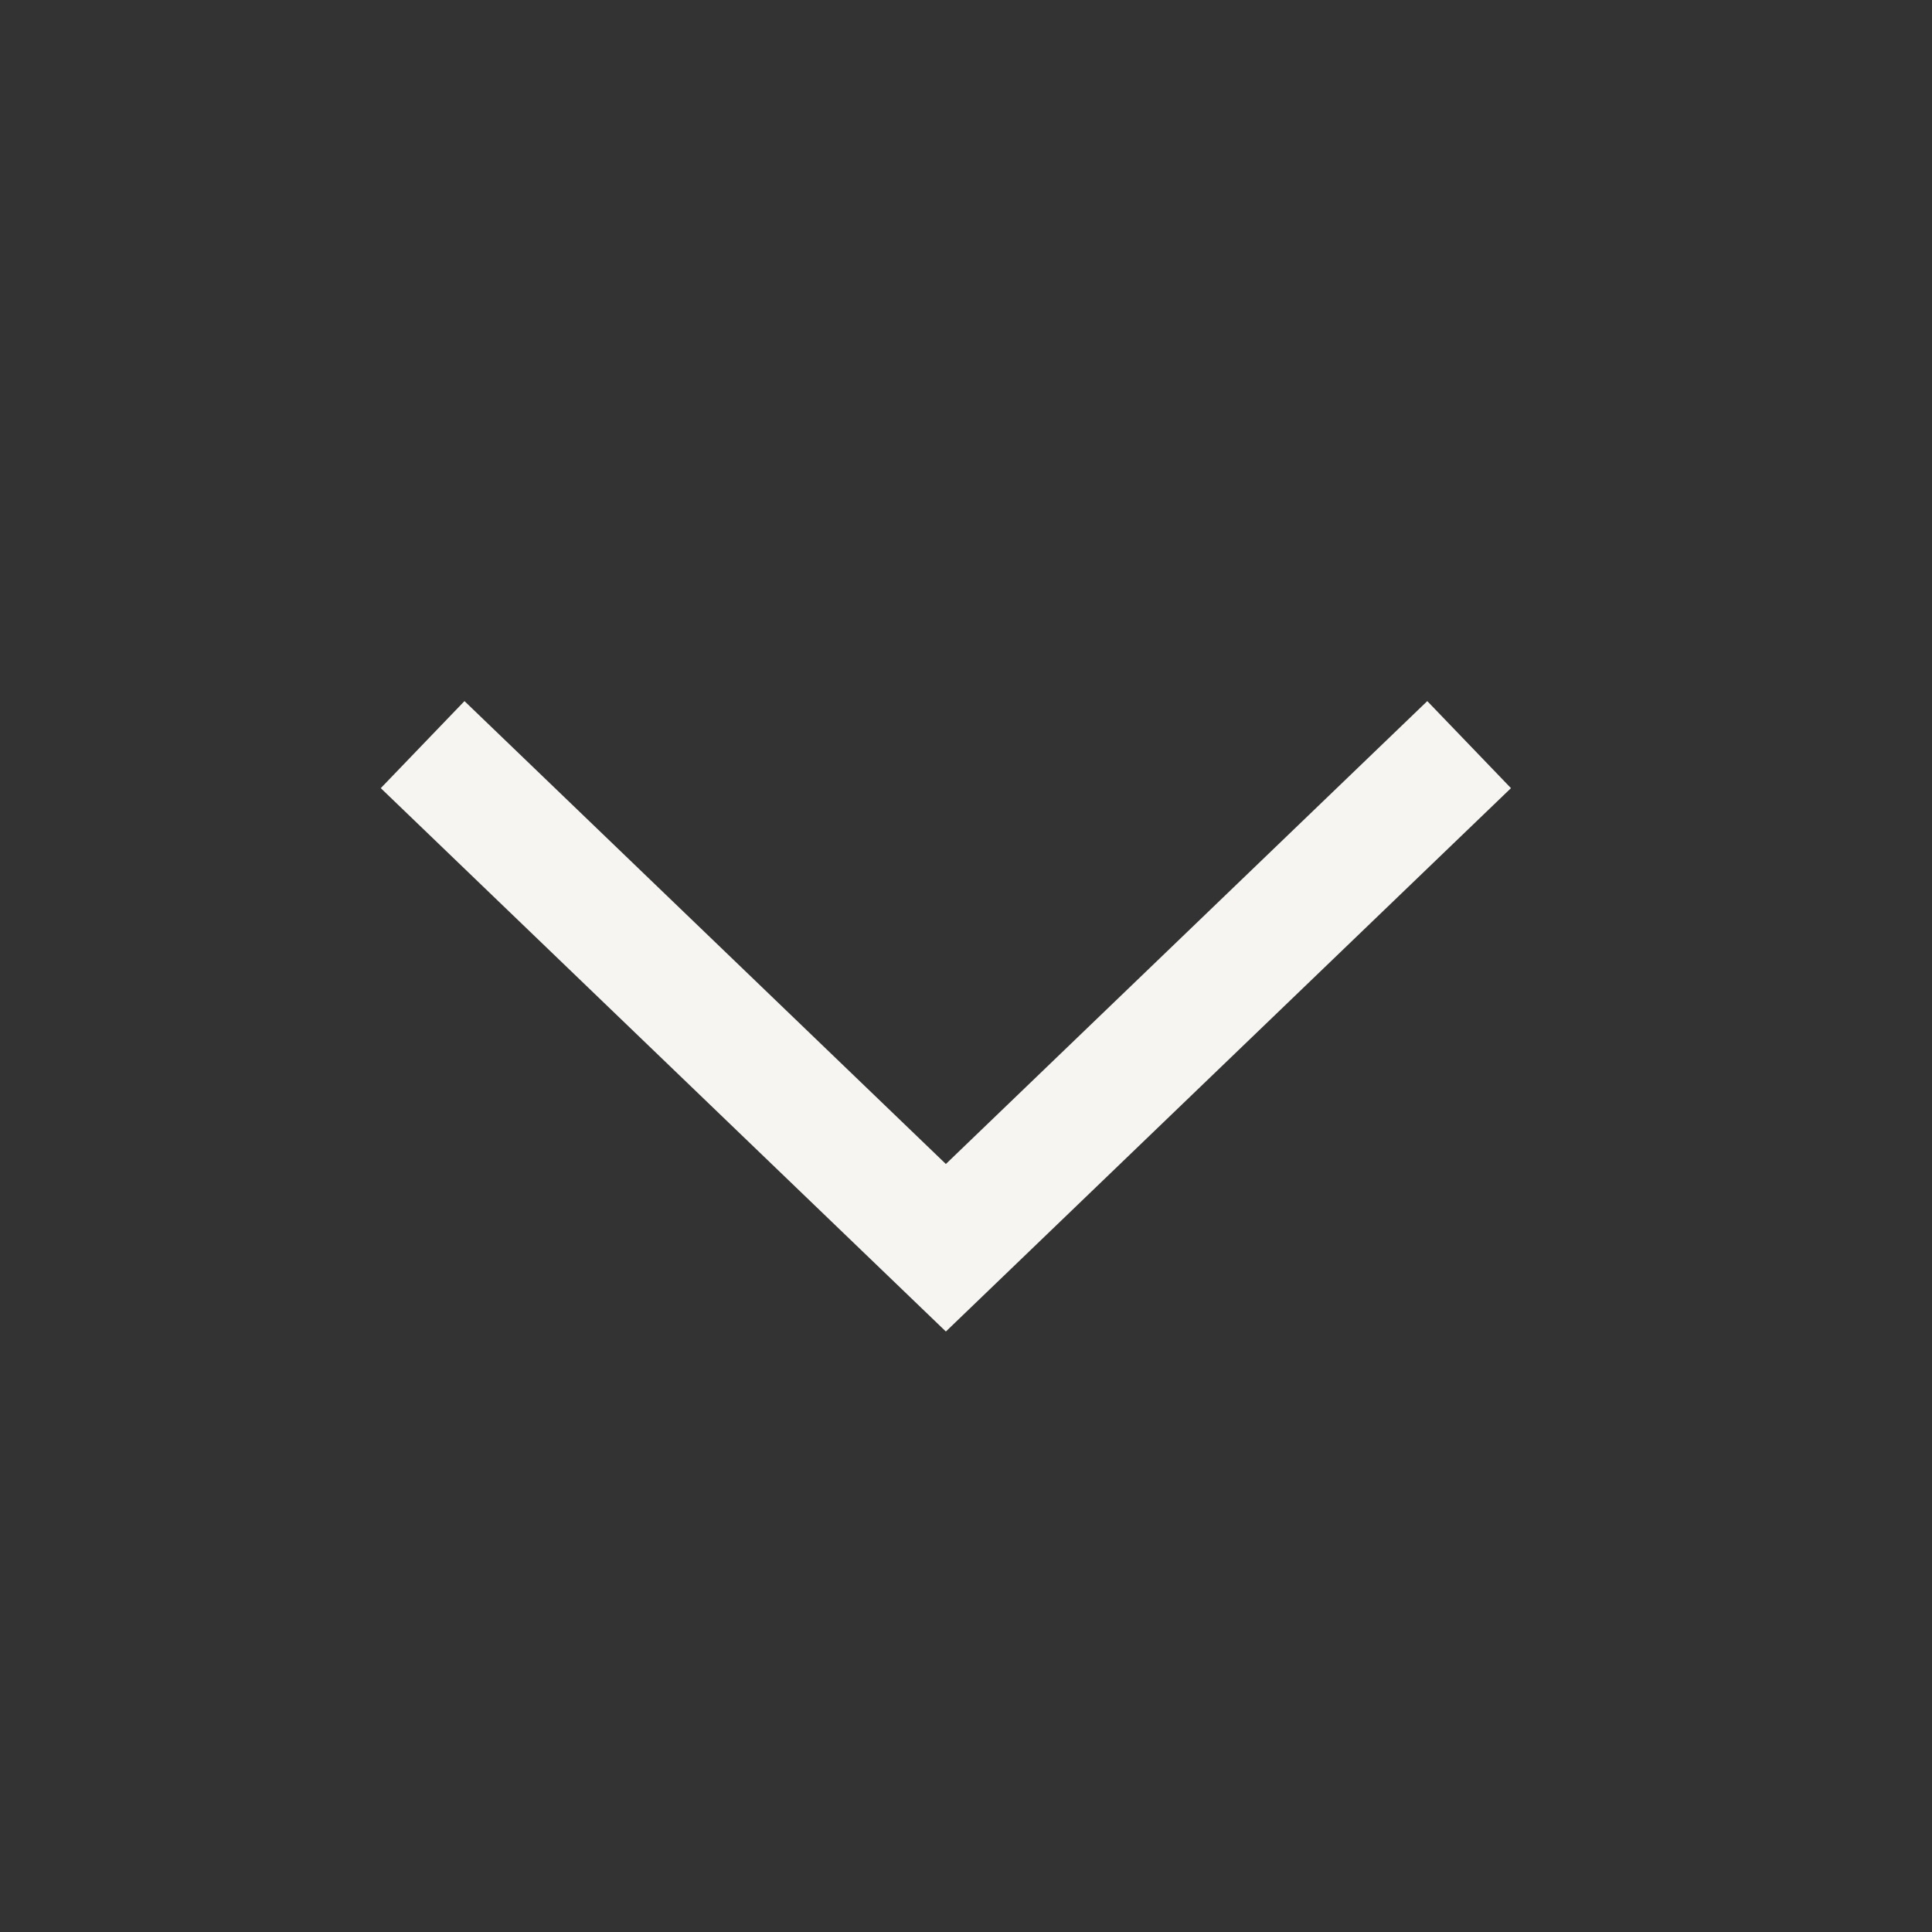 <svg xmlns:xlink="http://www.w3.org/1999/xlink" xmlns="http://www.w3.org/2000/svg" viewBox="0 0 24 24" fill="none" class="dig-UIIcon dig-UIIcon--small dig-Button-icon" width="16" height="16" focusable="false" data-testid="digButtonDropdownIcon"><rect x="0" y="0" width="24" height="24" fill="#333333" stroke="none"/><path d="m5.25 9.25 6.5 6.25 6.5-6.25" stroke="#F7F5F2" stroke-width="1.5px" stroke-miterlimit="10" fill="none"></path></svg>